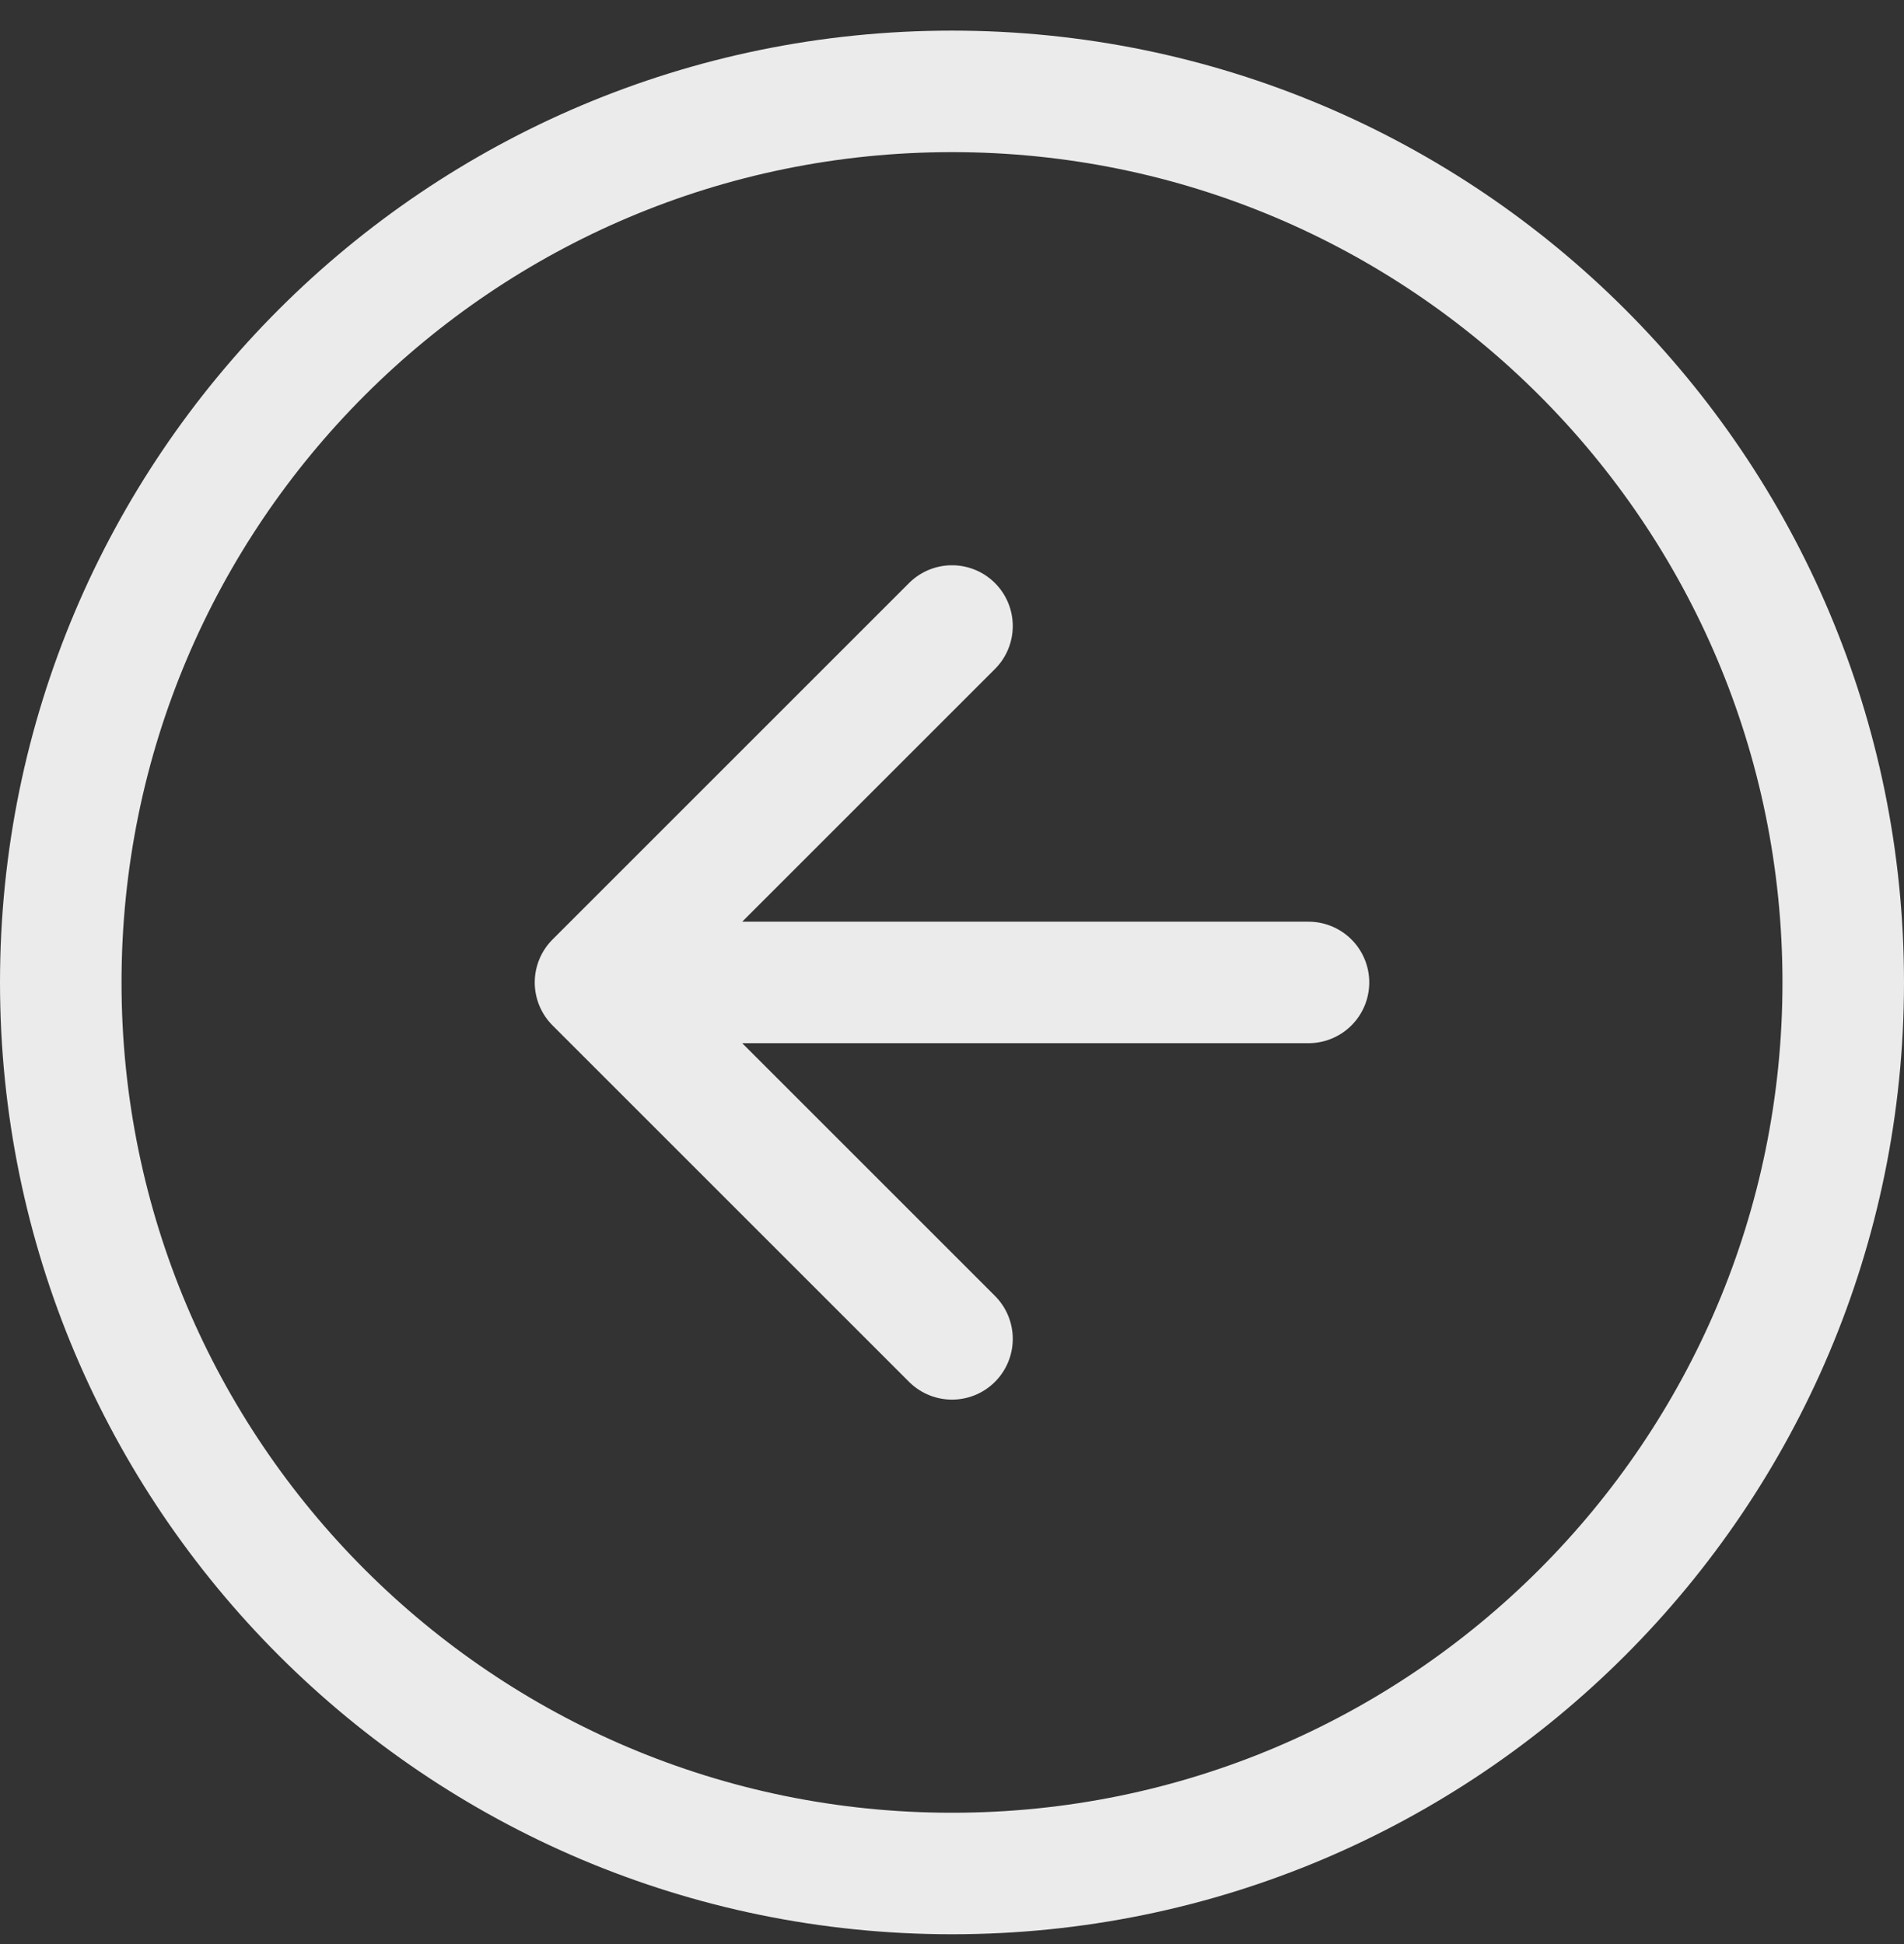 <svg width="47" height="48" viewBox="0 0 47 48" fill="none" xmlns="http://www.w3.org/2000/svg">
<rect x="0" y="0" width="47" height="48" fill="#333333" stroke="none"/>
<path d="M23.5 33.056L14.7 24.256M14.7 24.256L23.5 15.456M14.7 24.256H32.3M1.5 24.256C1.5 36.406 11.35 46.256 23.5 46.256C35.65 46.256 45.5 36.406 45.5 24.256C45.5 12.105 35.65 2.256 23.5 2.256C11.35 2.256 1.5 12.105 1.5 24.256Z" stroke="#EBEBEB" stroke-width="3" stroke-linecap="round" stroke-linejoin="round"/>
</svg>

